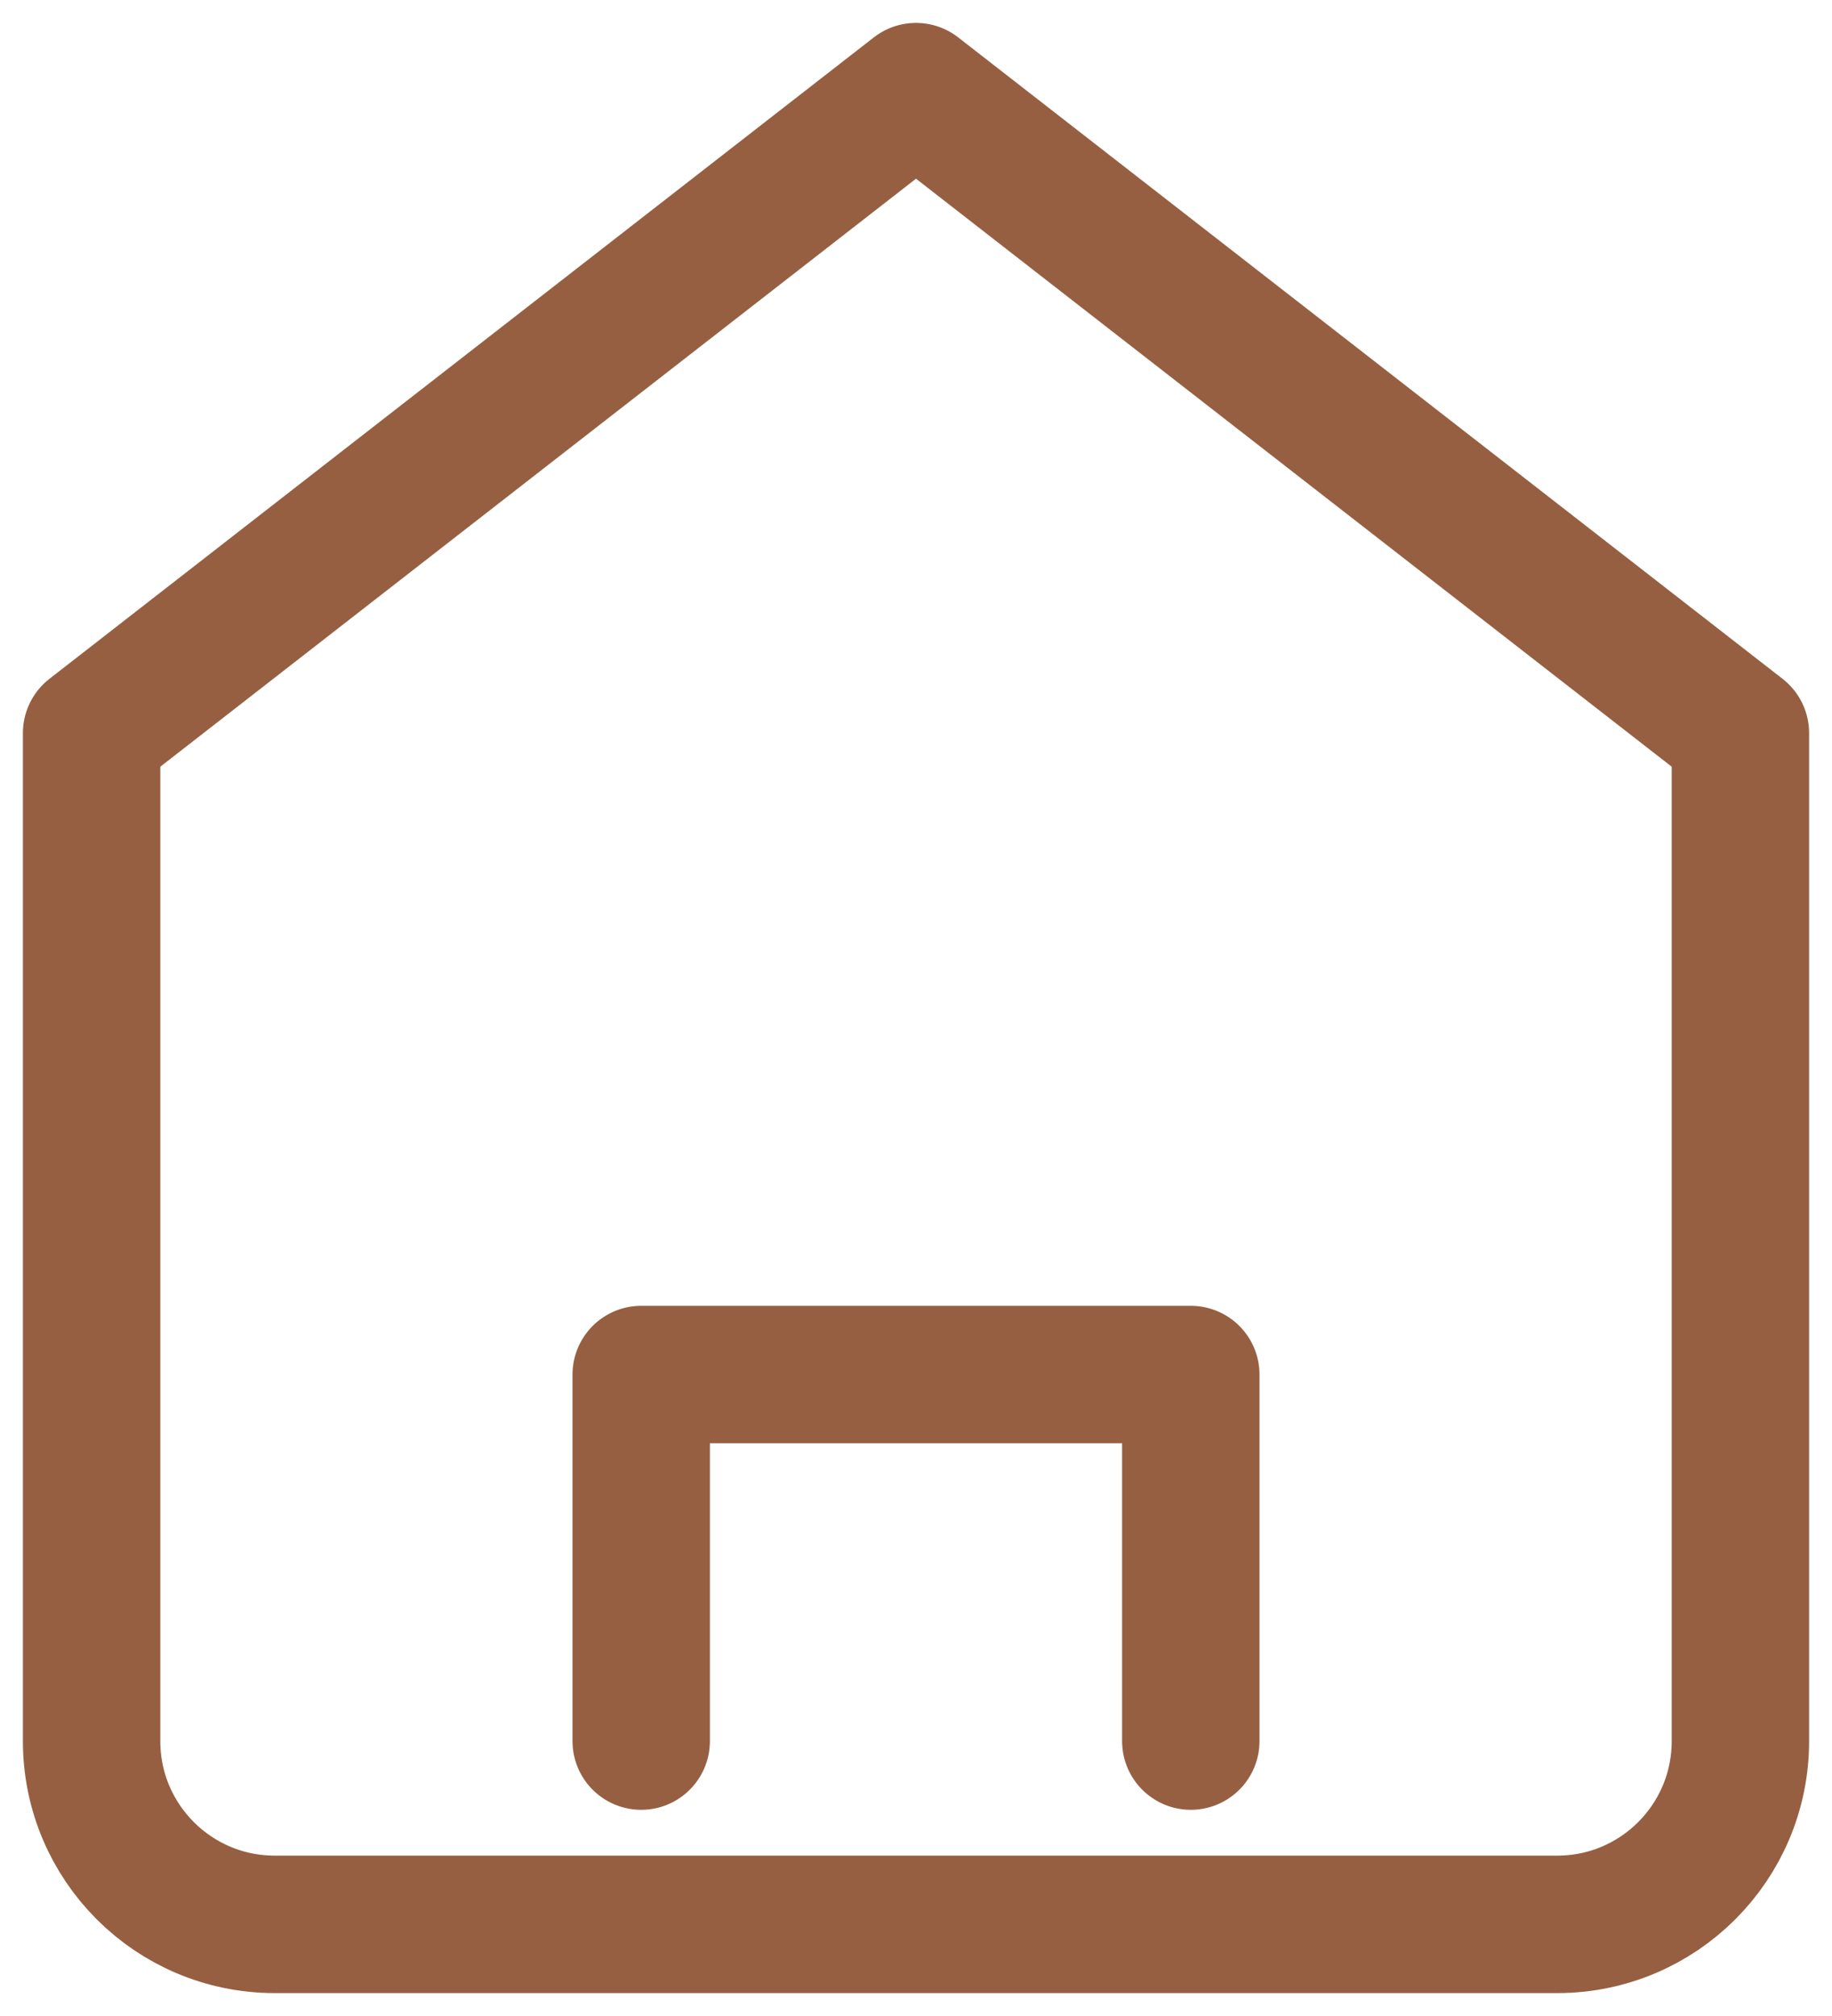 <svg width="20" height="22" viewBox="0 0 20 22" fill="none" xmlns="http://www.w3.org/2000/svg">
<path fill-rule="evenodd" clip-rule="evenodd" d="M1 8L10 1L19 8V19C19 20.105 18.105 21 17 21H3C1.895 21 1 20.105 1 19V8Z" stroke="#965F41" stroke-width="1.5" stroke-linecap="round" stroke-linejoin="round"/>
<path d="M7 19V15H13V19" stroke="#965F41" stroke-width="1.5" stroke-linecap="round" stroke-linejoin="round"/>
</svg>
